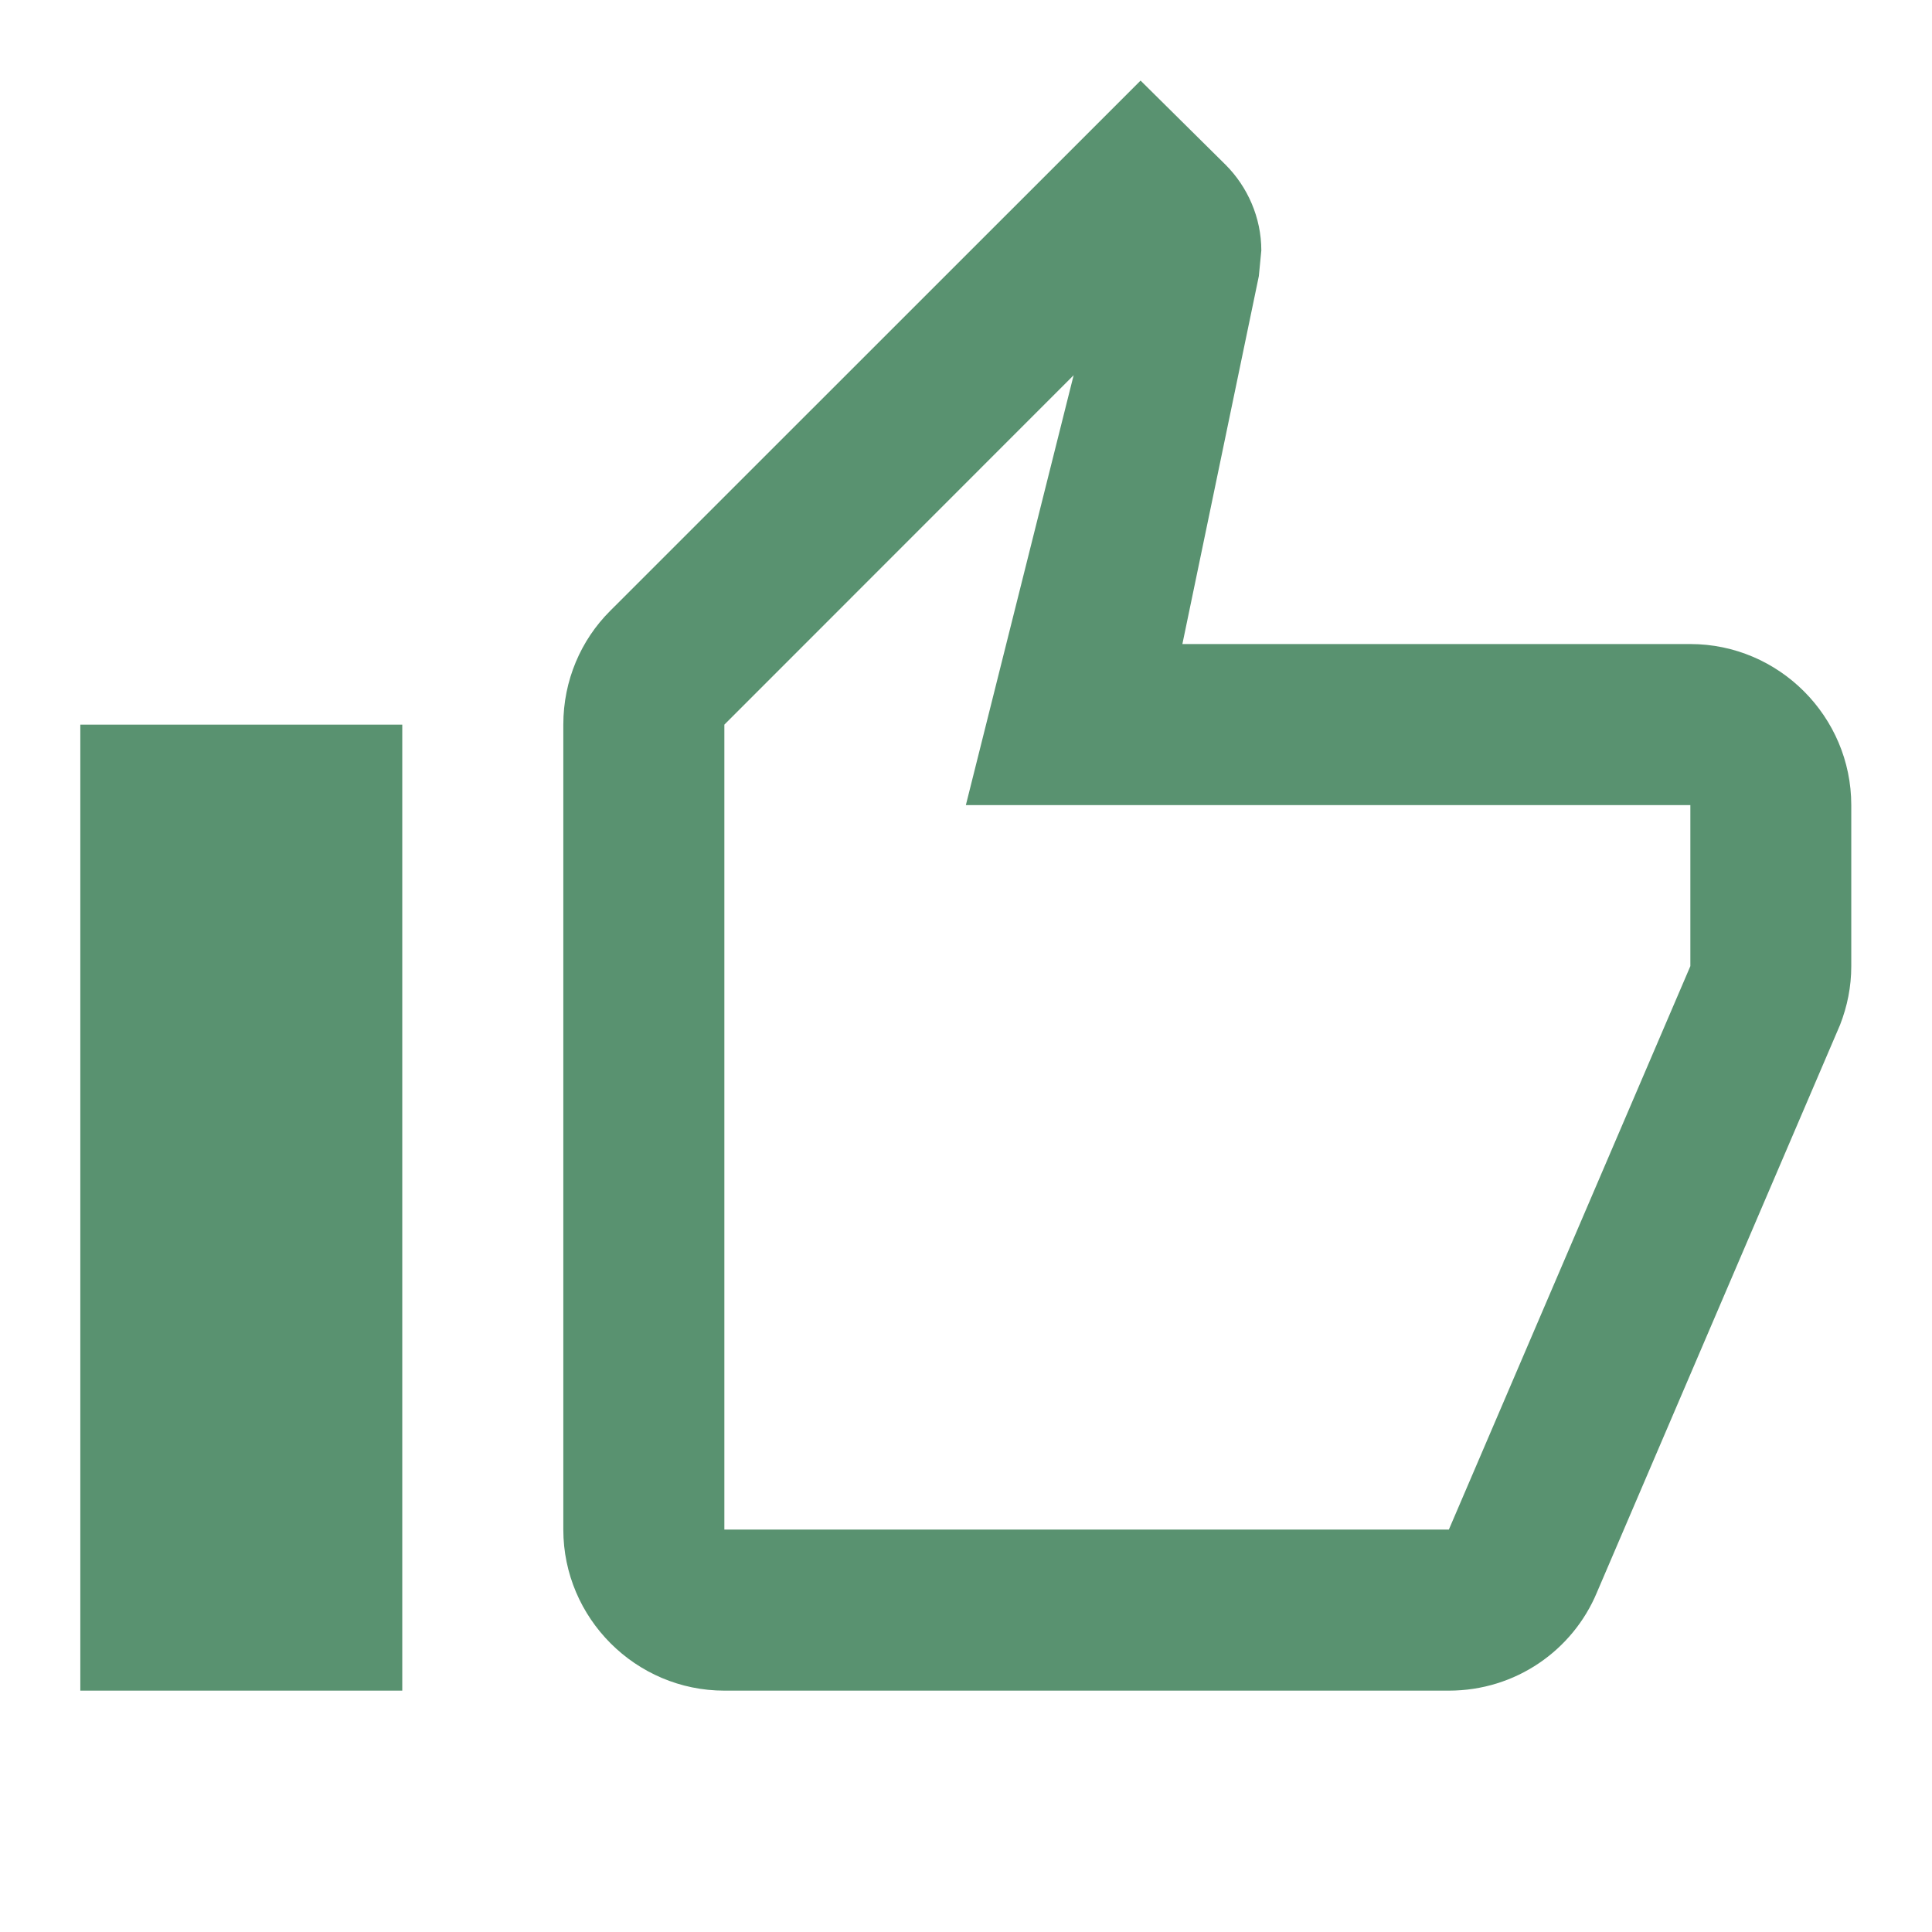 <svg width="14" height="14" viewBox="0 0 14 14" fill="none" xmlns="http://www.w3.org/2000/svg">
<path d="M5.249 12.251H10.499C10.983 12.251 11.397 11.959 11.572 11.539L13.334 7.426C13.386 7.292 13.415 7.152 13.415 7.001V5.834C13.415 5.192 12.89 4.667 12.249 4.667H8.568L9.122 2.001L9.14 1.815C9.14 1.576 9.04 1.354 8.883 1.196L8.265 0.584L4.42 4.428C4.21 4.638 4.082 4.93 4.082 5.251V11.084C4.082 11.726 4.607 12.251 5.249 12.251ZM5.249 5.251L7.78 2.719L6.999 5.834H12.249V7.001L10.499 11.084H5.249V5.251ZM0.582 5.251H2.915V12.251H0.582V5.251Z" fill="#599270"/>
</svg>
